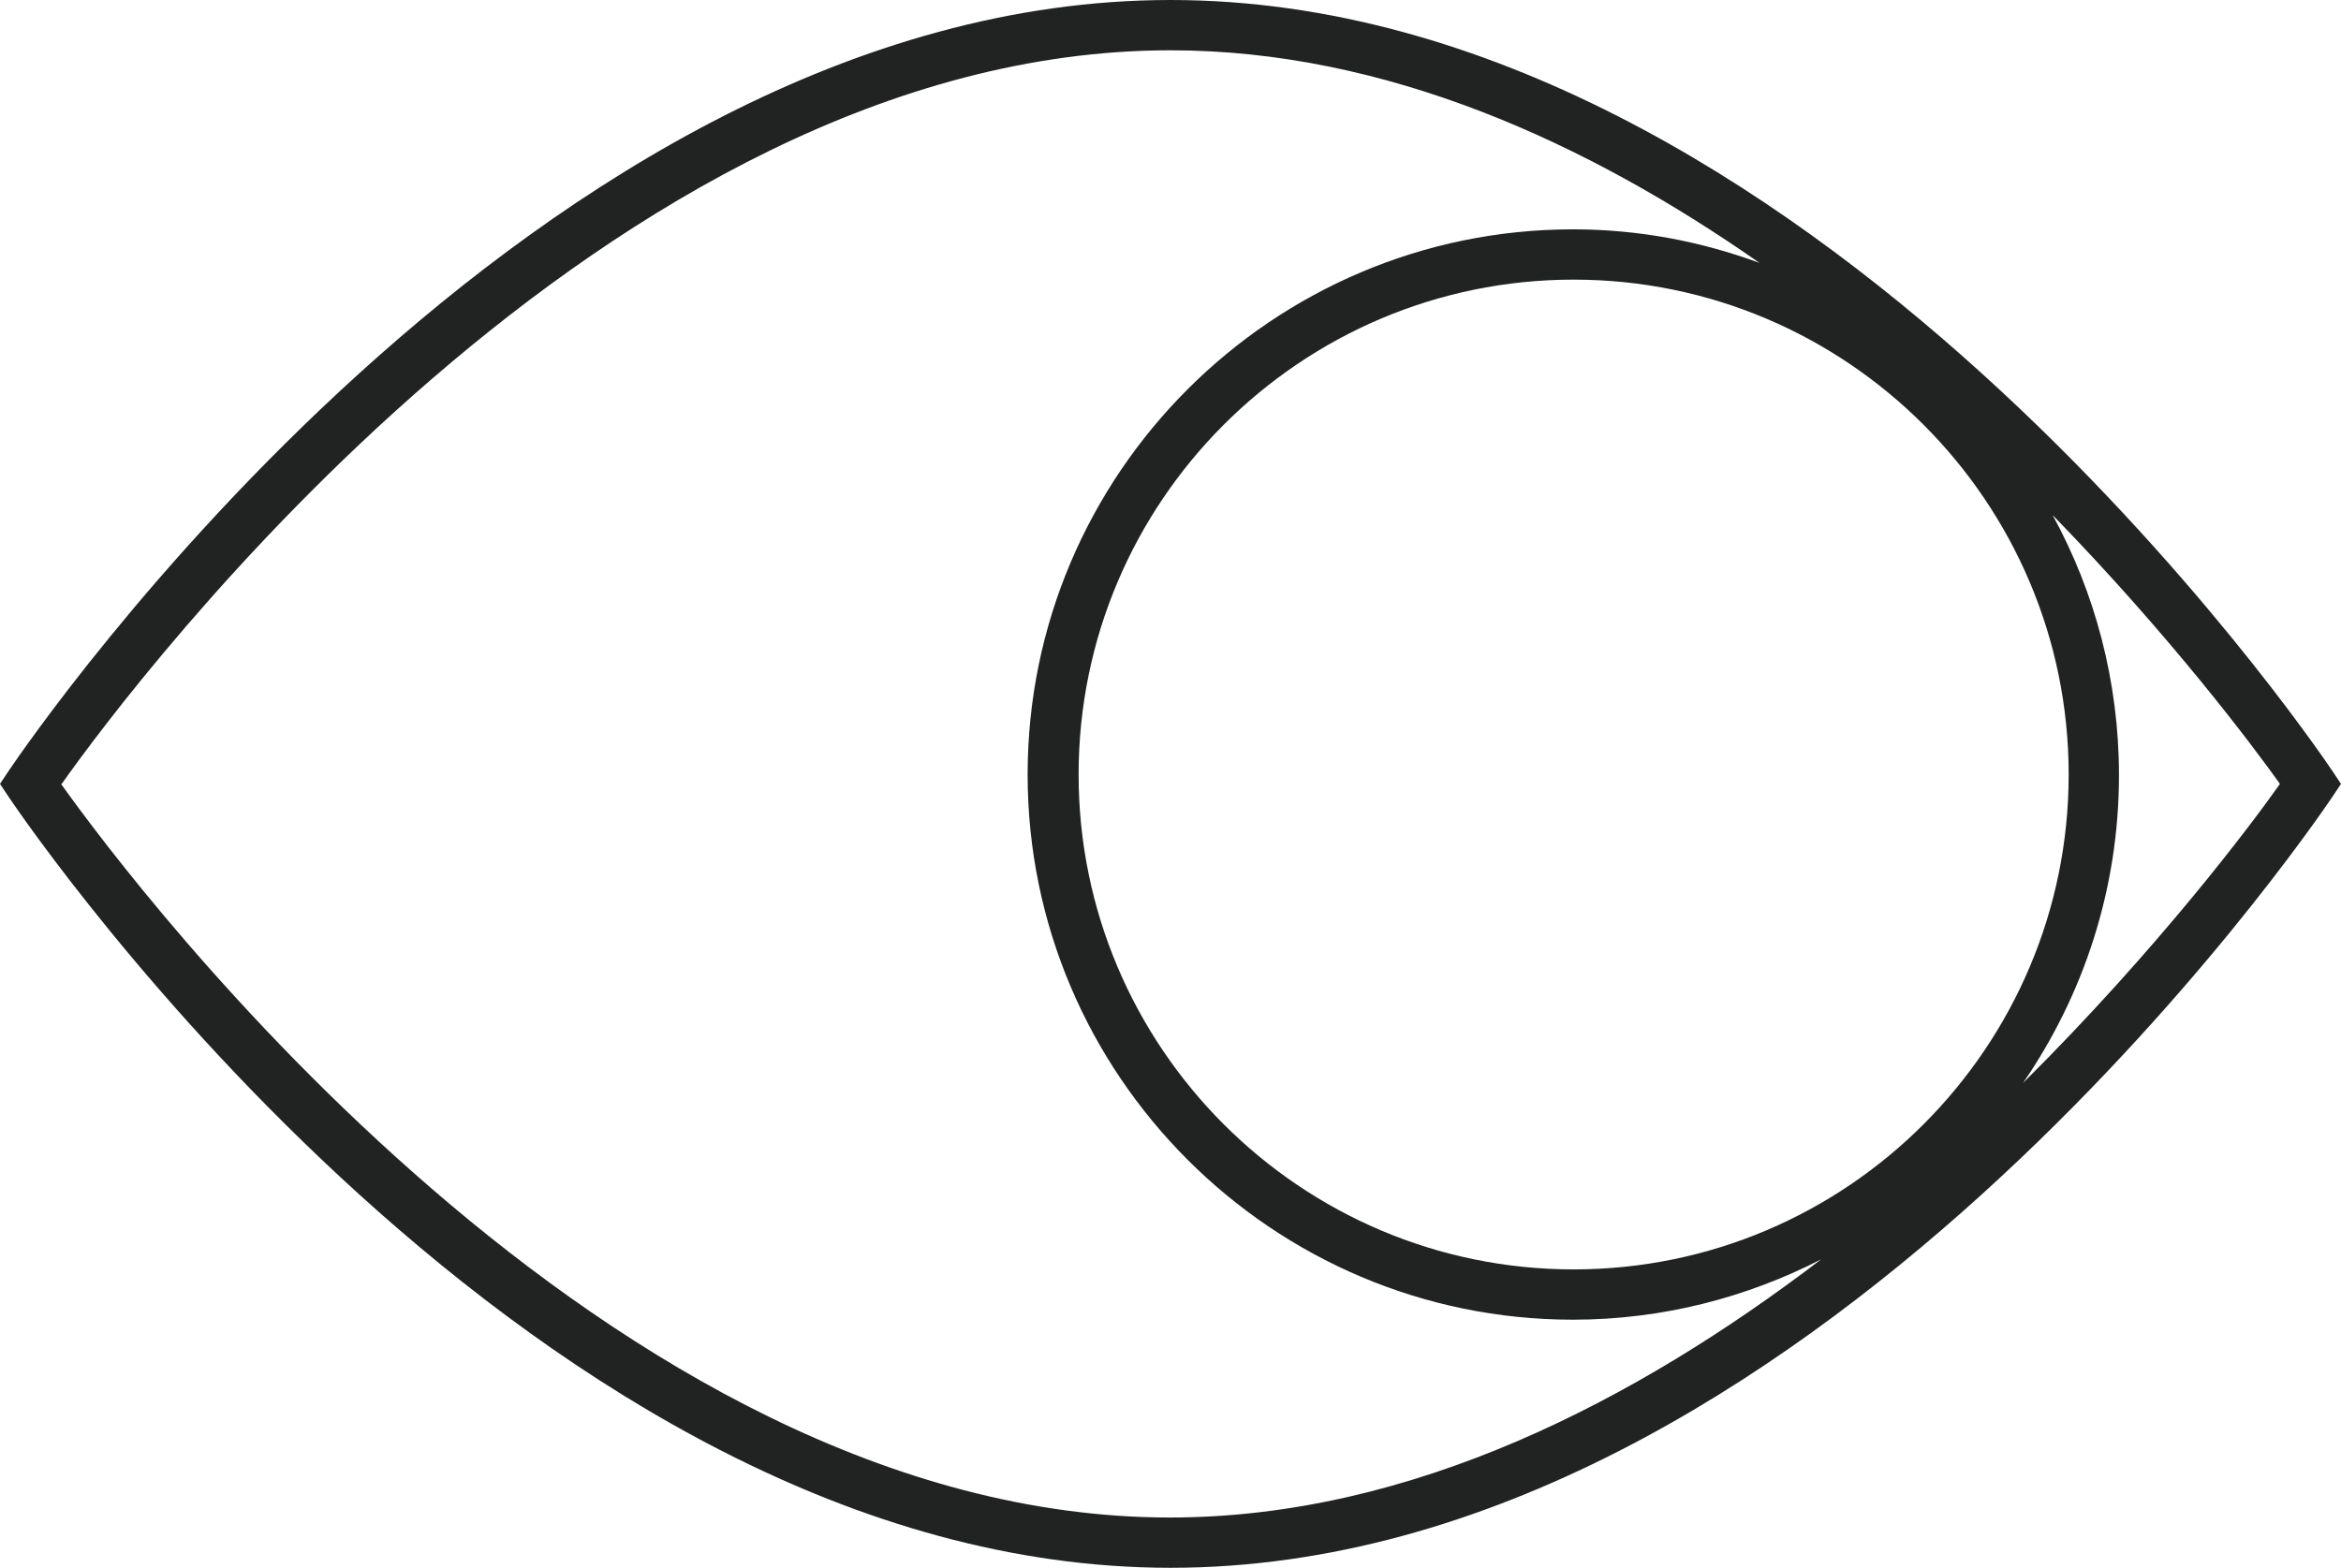 <?xml version="1.0" encoding="UTF-8"?>
<svg id="Capa_2" data-name="Capa 2" xmlns="http://www.w3.org/2000/svg" viewBox="0 0 34.9 23.38">
  <defs>
    <style>
      .cls-1 {
        fill: #212322;
      }
    </style>
  </defs>
  <g id="Layer_3" data-name="Layer 3">
    <path class="cls-1" d="m34.76,11.48c-.32-.47-7.83-11.48-17.31-11.48S.46,11.01.14,11.48l-.14.21.14.21c.32.47,7.83,11.48,17.31,11.48s16.99-11.01,17.31-11.48l.14-.21-.14-.21Zm-3.92.07c0,4.07-3.31,7.38-7.38,7.38s-7.38-3.31-7.38-7.38,3.31-7.38,7.38-7.38,7.38,3.31,7.38,7.38Zm-29.92.14C2,10.16,9.06.75,17.45.75c3.21,0,6.22,1.38,8.78,3.17-.87-.32-1.8-.5-2.78-.5-4.48,0-8.13,3.65-8.13,8.13s3.65,8.13,8.13,8.13c1.33,0,2.59-.33,3.7-.9-2.75,2.1-6.1,3.85-9.71,3.85C9.07,22.63,2,13.22.91,11.69Zm29.24,4.46c.9-1.31,1.43-2.89,1.43-4.59,0-1.4-.36-2.73-.99-3.88,1.78,1.83,2.99,3.45,3.39,4.01-.43.61-1.81,2.45-3.83,4.46Z"/>
  </g>
</svg>